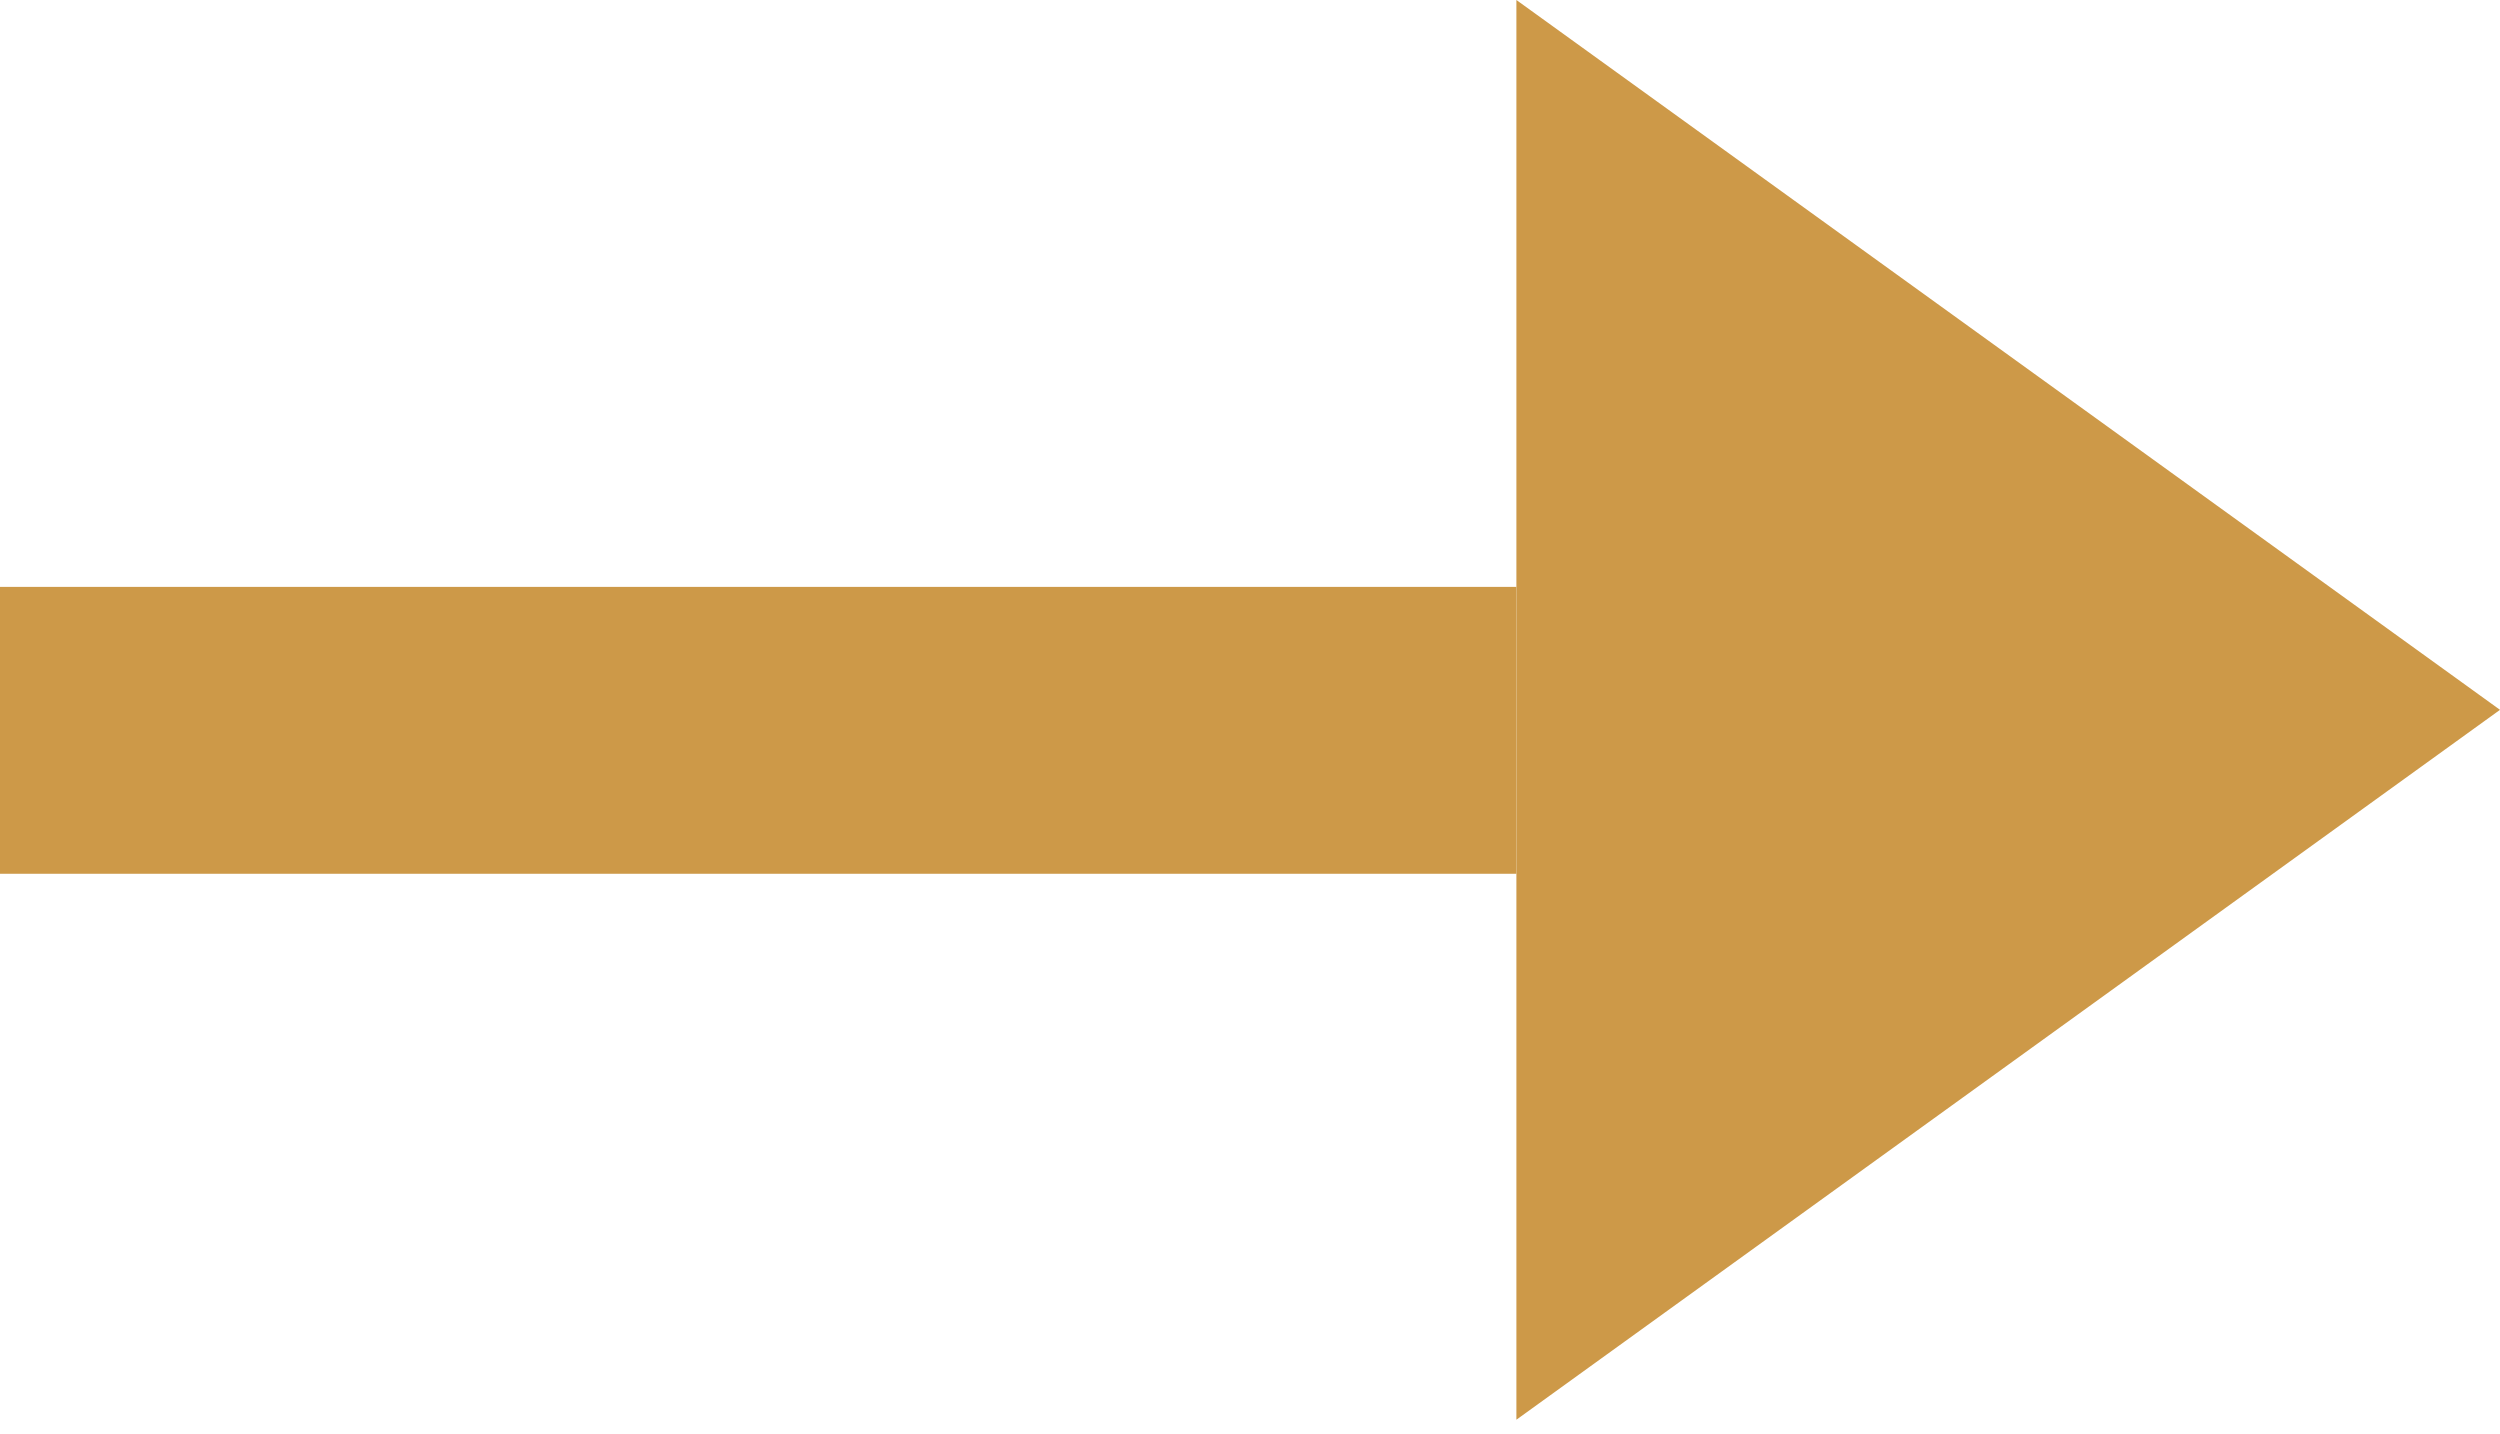 <svg width="61" height="35" viewBox="0 0 61 35" fill="none" xmlns="http://www.w3.org/2000/svg">
<path d="M61 17.32L37 34.641V0L61 17.32Z" fill="#CD9948"/>
<path d="M0 14.32H37V21.32H0V14.32Z" fill="#CD9948"/>
</svg>
